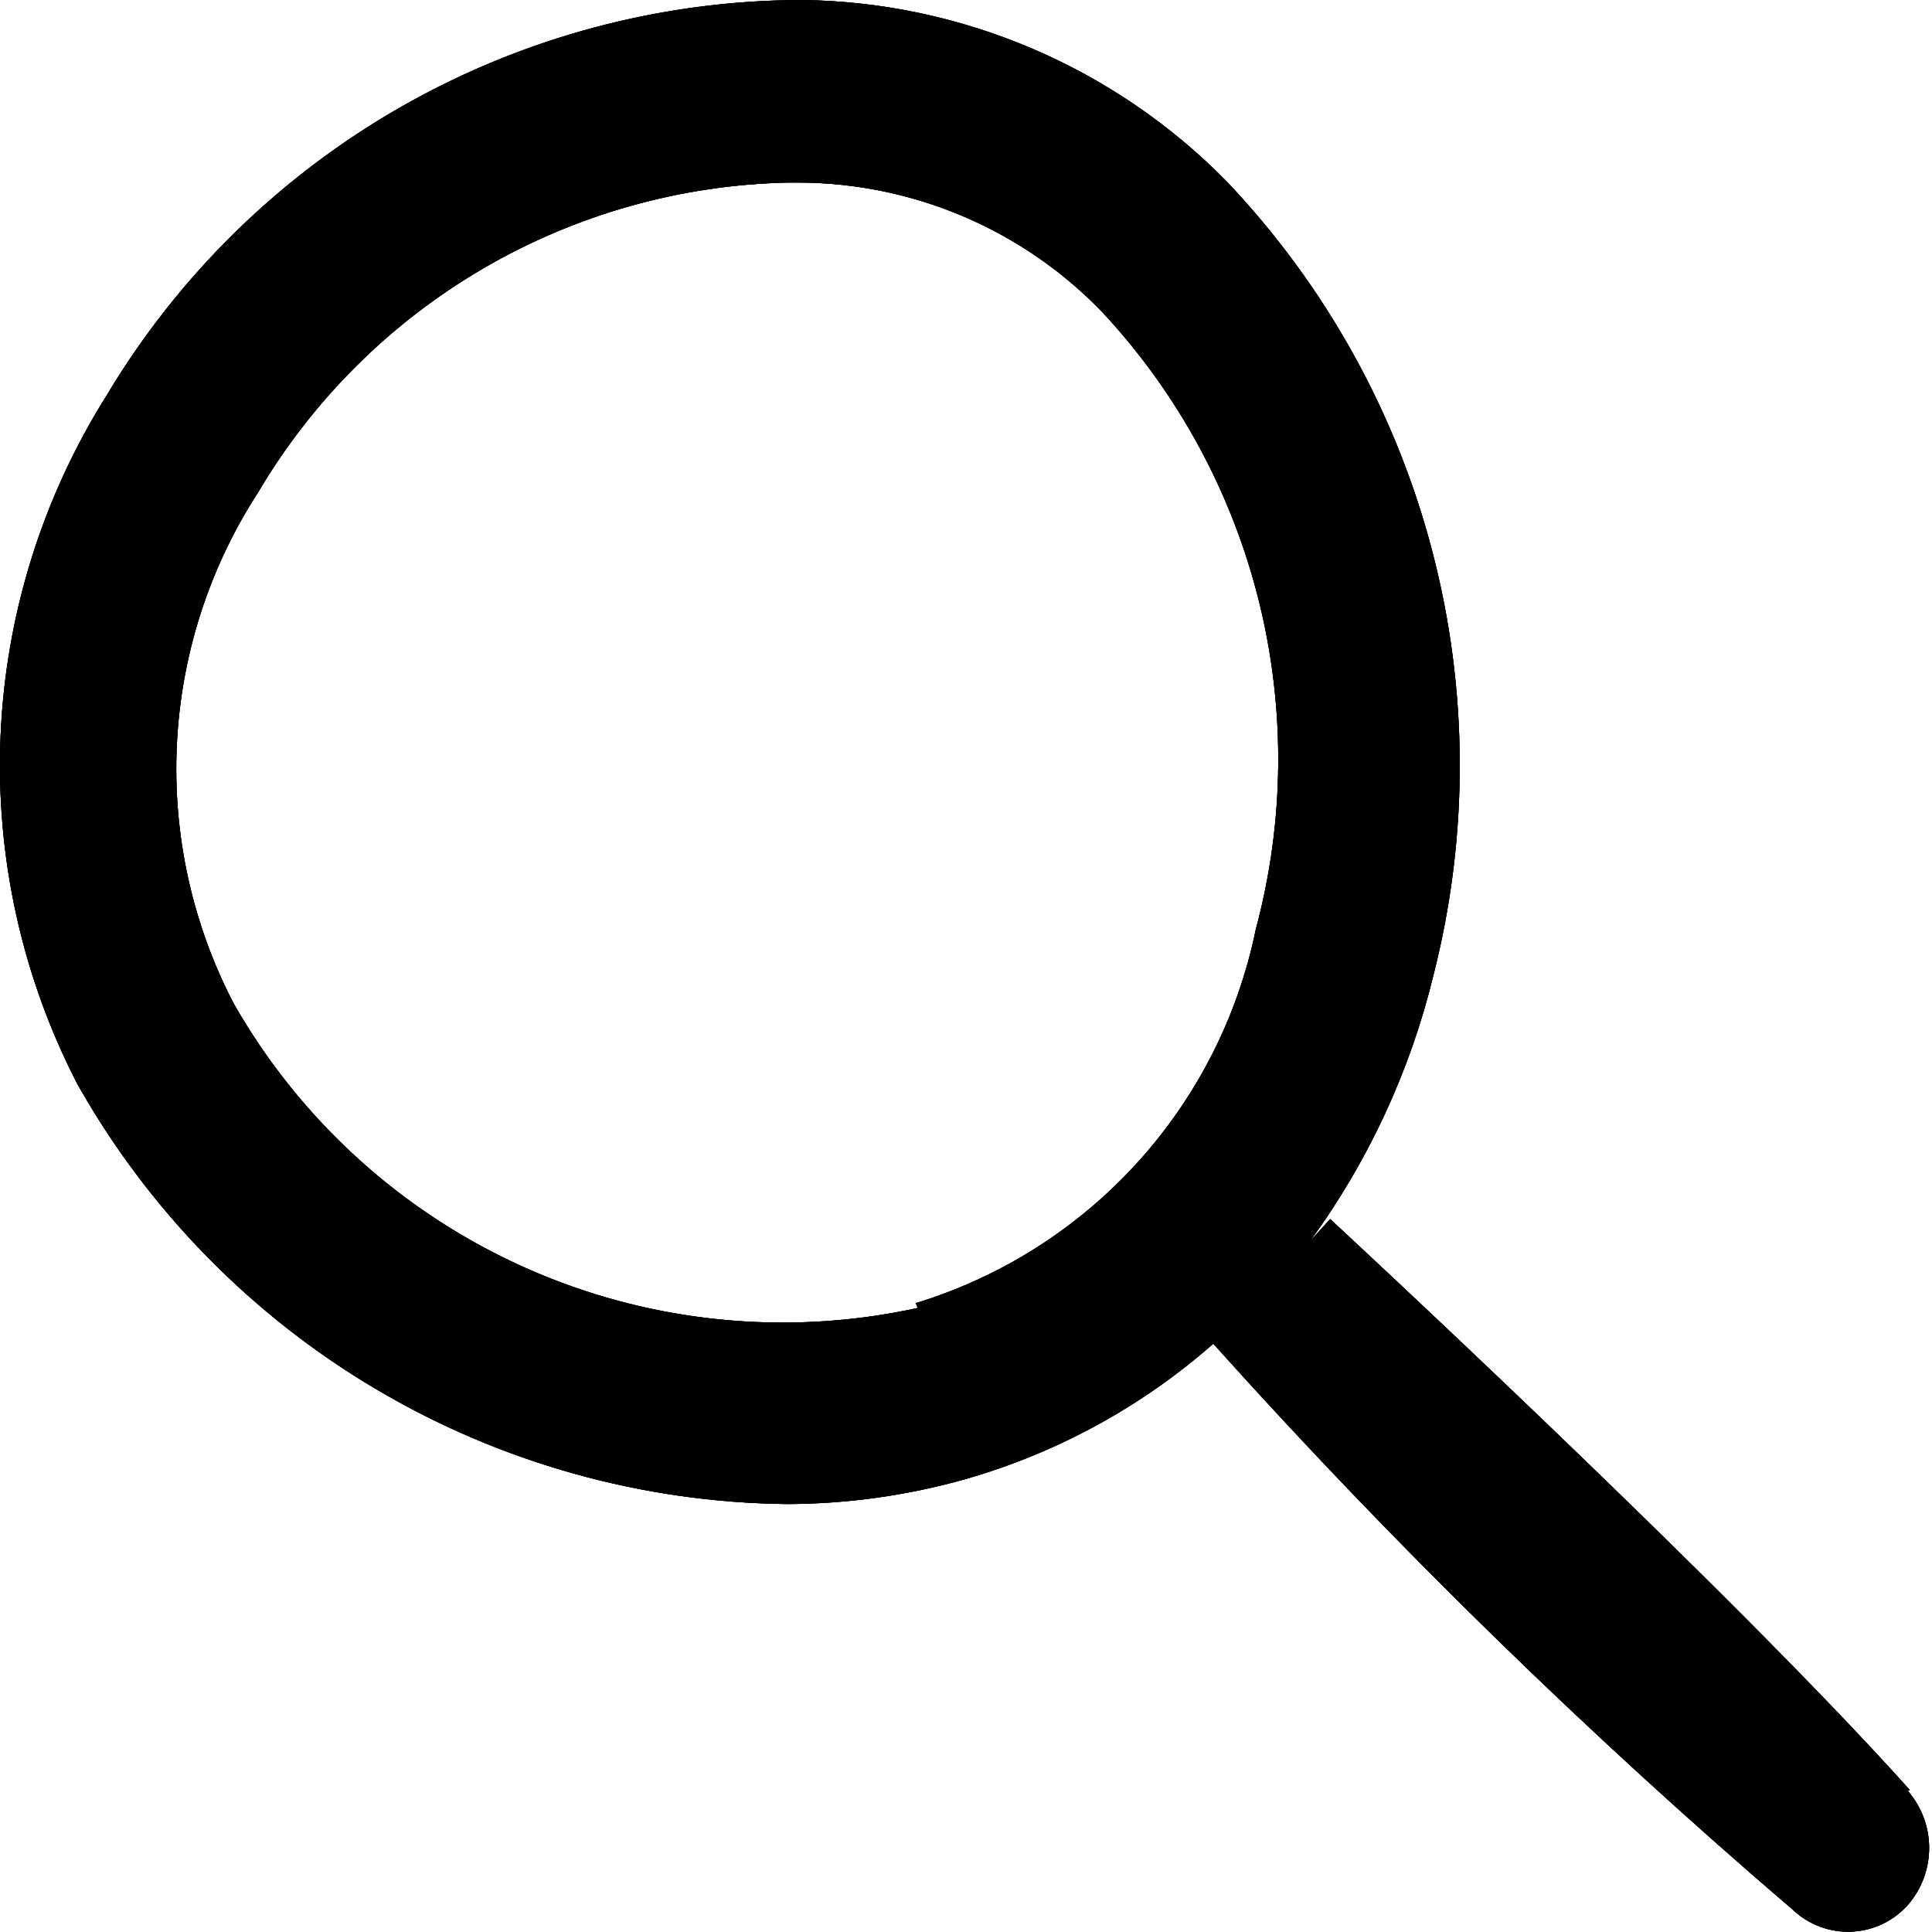 <svg xmlns="http://www.w3.org/2000/svg" viewBox="0 0 20 20" fill="currentColor">
    <defs>
        <clipPath id="clip-path">
            <path d="M19.77 18.53c-1.88-2.1-6-5.91-6-5.91l-.21.23a7.79 7.79 0 0 0 1.28-2.76 8.78 8.78 0 0 0-2.14-8.21A6.27 6.27 0 0 0 8.3 0a8.41 8.41 0 0 0-7.2 4.1 7.19 7.19 0 0 0-.3 7.12 8.54 8.54 0 0 0 7.35 4.35 6.87 6.87 0 0 0 1.85-.26 6.66 6.66 0 0 0 2.56-1.4 63.81 63.81 0 0 0 6 5.86.83.83 0 0 0 1.19-.05.9.9 0 0 0 0-1.18m-10.25-5a6.54 6.54 0 0 1-7.08-3.15 5.26 5.26 0 0 1 .25-5.29 6.53 6.53 0 0 1 5.49-3.21h.11a4.38 4.38 0 0 1 3.14 1.34A6.79 6.79 0 0 1 13 9.62a5.12 5.12 0 0 1-3.52 3.87"/>
        </clipPath>
        <clipPath id="clip-path-2">
            <path class="cls-2" d="M-375-5887h1440V5798H-375z"/>
        </clipPath>
    </defs>
    <path d="M19.77 18.53c-1.88-2.1-6-5.91-6-5.91l-.21.23a7.79 7.79 0 0 0 1.28-2.76 8.78 8.78 0 0 0-2.14-8.21A6.27 6.27 0 0 0 8.3 0a8.41 8.41 0 0 0-7.2 4.1 7.19 7.19 0 0 0-.3 7.12 8.54 8.54 0 0 0 7.35 4.35 6.87 6.87 0 0 0 1.85-.26 6.66 6.66 0 0 0 2.56-1.4 63.81 63.81 0 0 0 6 5.86.83.83 0 0 0 1.19-.05.9.9 0 0 0 0-1.18m-10.25-5a6.54 6.54 0 0 1-7.08-3.15 5.26 5.26 0 0 1 .25-5.29 6.53 6.53 0 0 1 5.49-3.21h.11a4.38 4.38 0 0 1 3.14 1.34A6.79 6.79 0 0 1 13 9.62a5.12 5.12 0 0 1-3.52 3.87"/>
    <g clip-path="url(#clip-path)">
        <path class="cls-2" d="M-375-5887h1440V5798H-375z"/>
        <g clip-path="url(#clip-path-2)">
            <path class="cls-2" d="M-5-5h30v30H-5z"/>
        </g>
    </g>
</svg>
